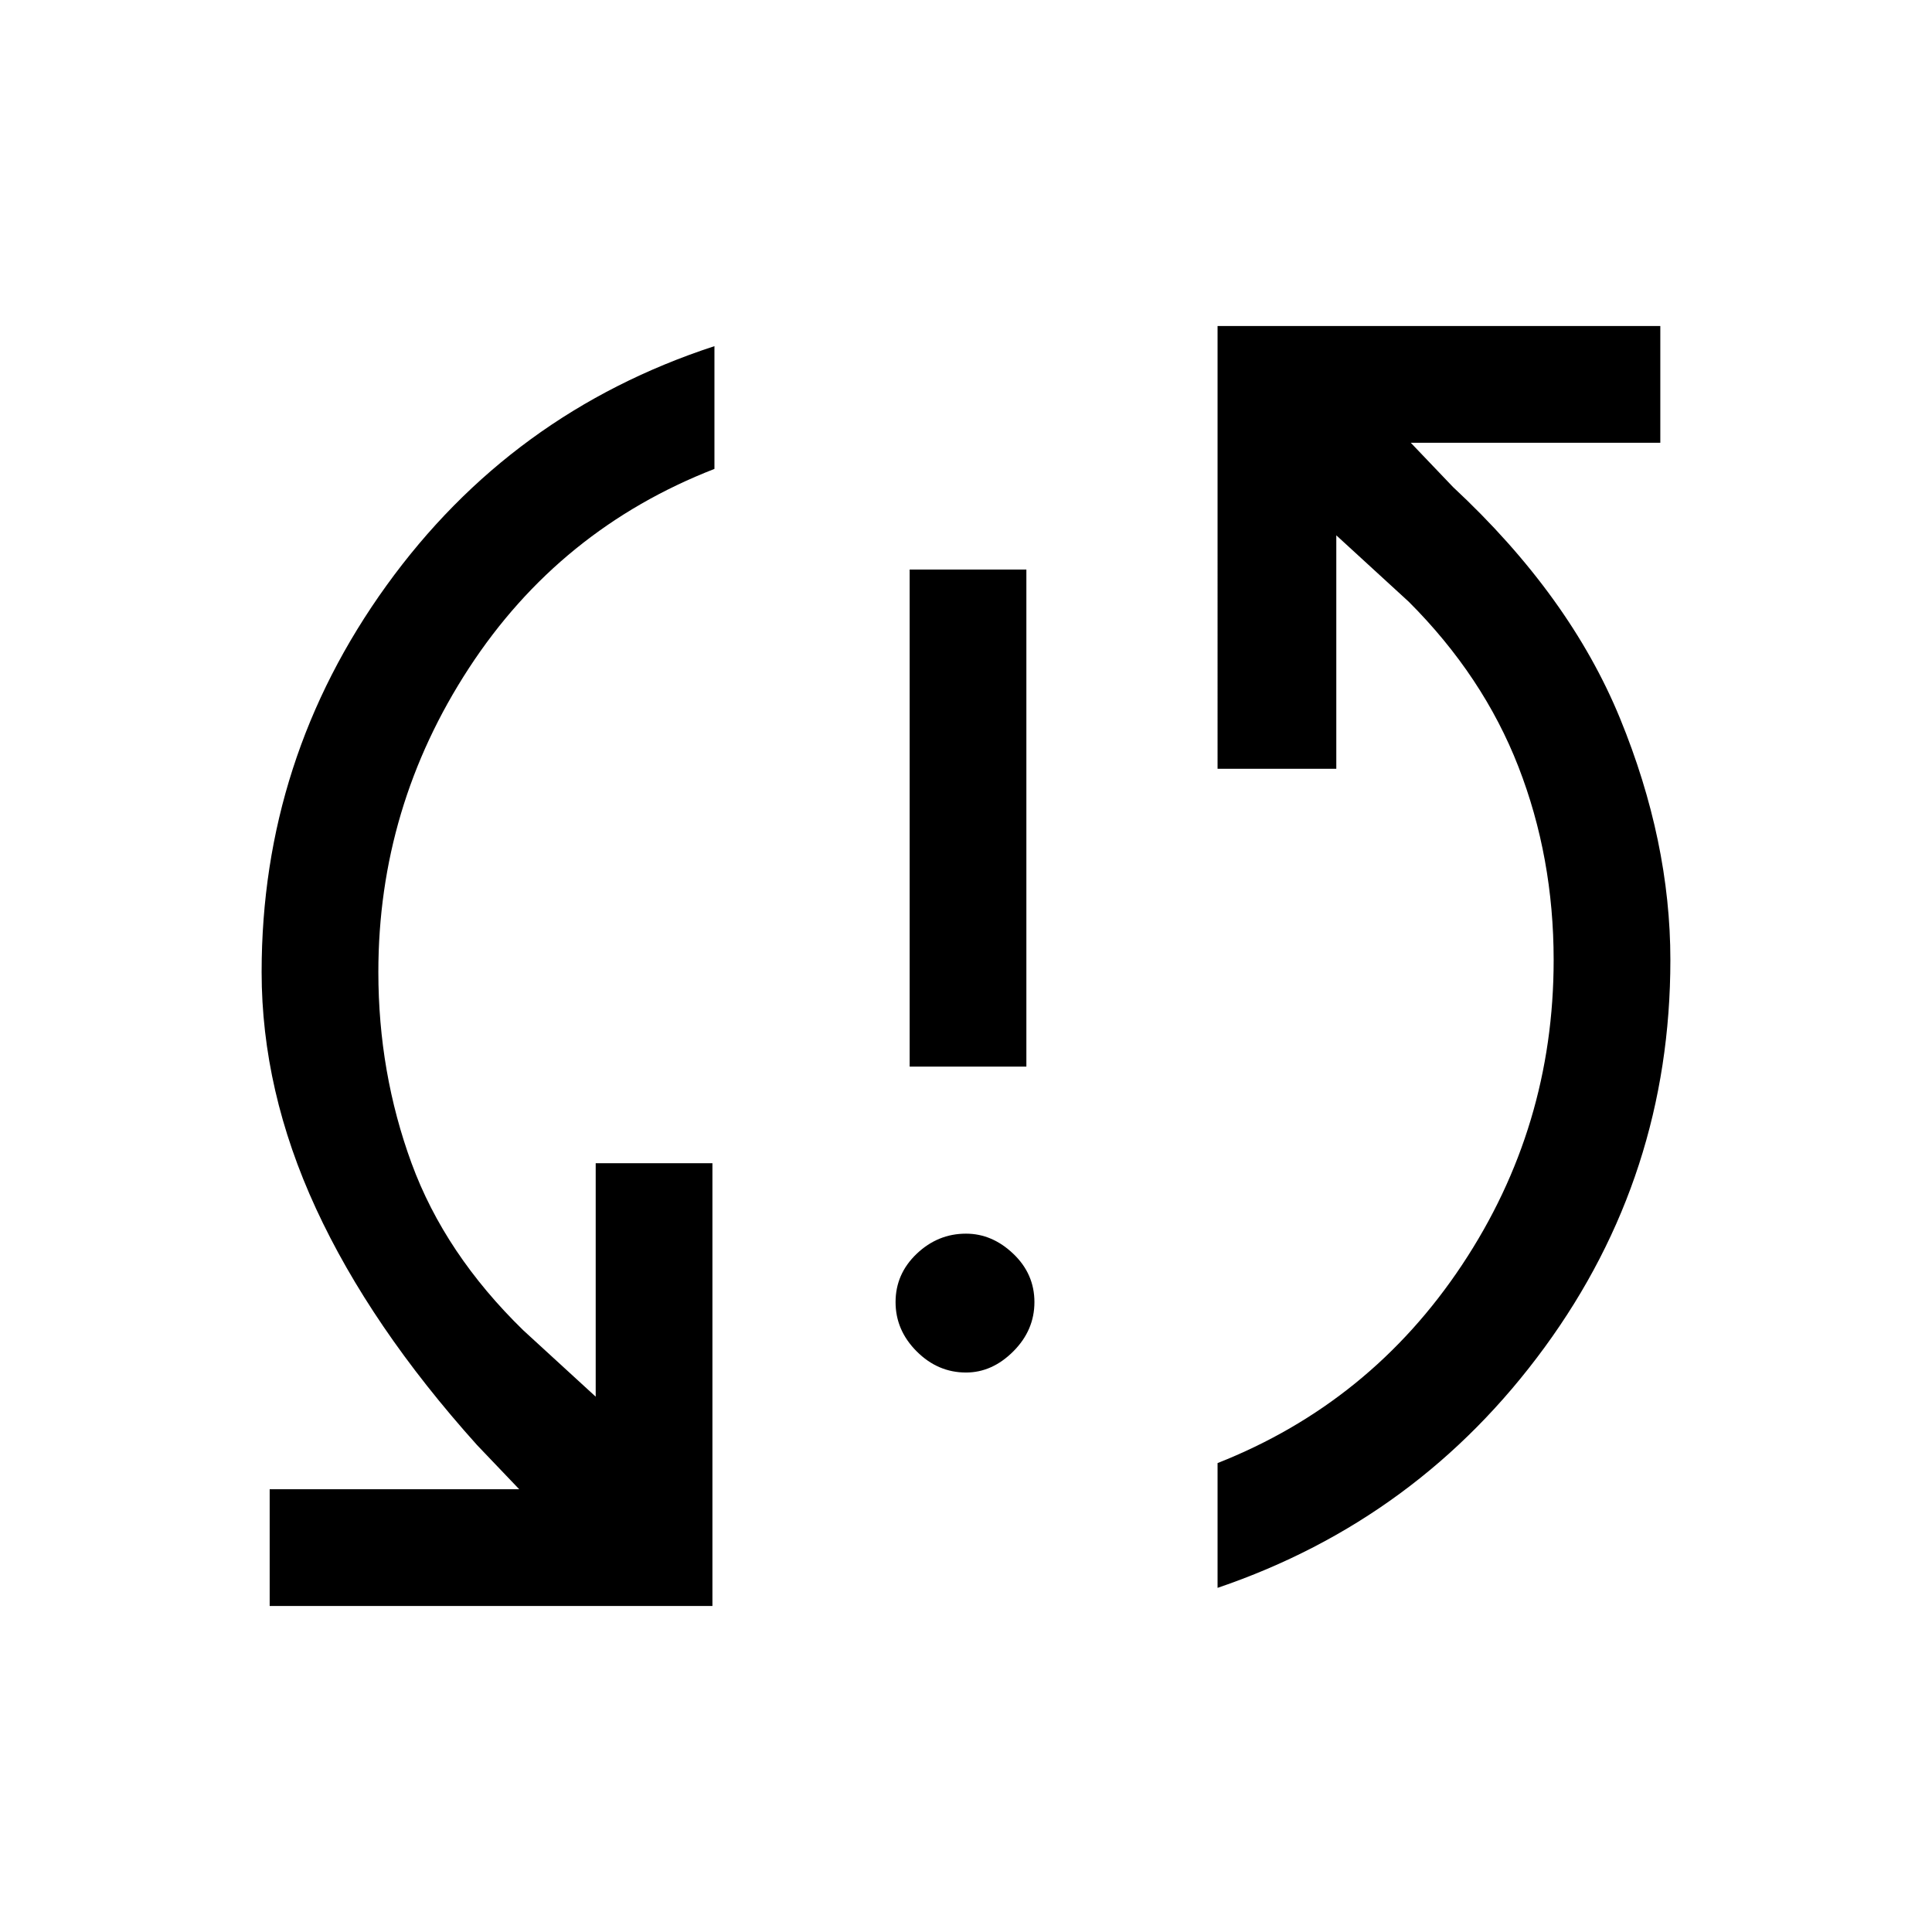 <svg xmlns="http://www.w3.org/2000/svg" height="48" width="48"><path d="M22.6 26.5V14.15h2.9V26.5Zm1.4 7.6q-.7 0-1.225-.525-.525-.525-.525-1.225 0-.7.525-1.2t1.225-.5q.65 0 1.175.5t.525 1.2q0 .7-.525 1.225-.525.525-1.175.525Zm6.25-26h11V11h-6.2l1.05 1.1q2.9 2.7 4.15 5.75 1.25 3.05 1.25 6 0 5.35-3.125 9.625T30.25 39.45v-3.1q3.8-1.5 6.075-4.925Q38.6 28 38.6 23.85q0-2.55-.875-4.8T35 14.95l-1.8-1.65v5.8h-2.95ZM17.7 39.9h-11V37h6.2l-1.05-1.1q-2.65-2.95-4-5.875T6.5 24.15q0-5.3 3.1-9.6t8.15-5.95v3.05q-3.85 1.5-6.1 4.95-2.25 3.45-2.25 7.55 0 2.5.825 4.75T13 33.05l1.8 1.65v-5.8h2.9Z"/></svg>